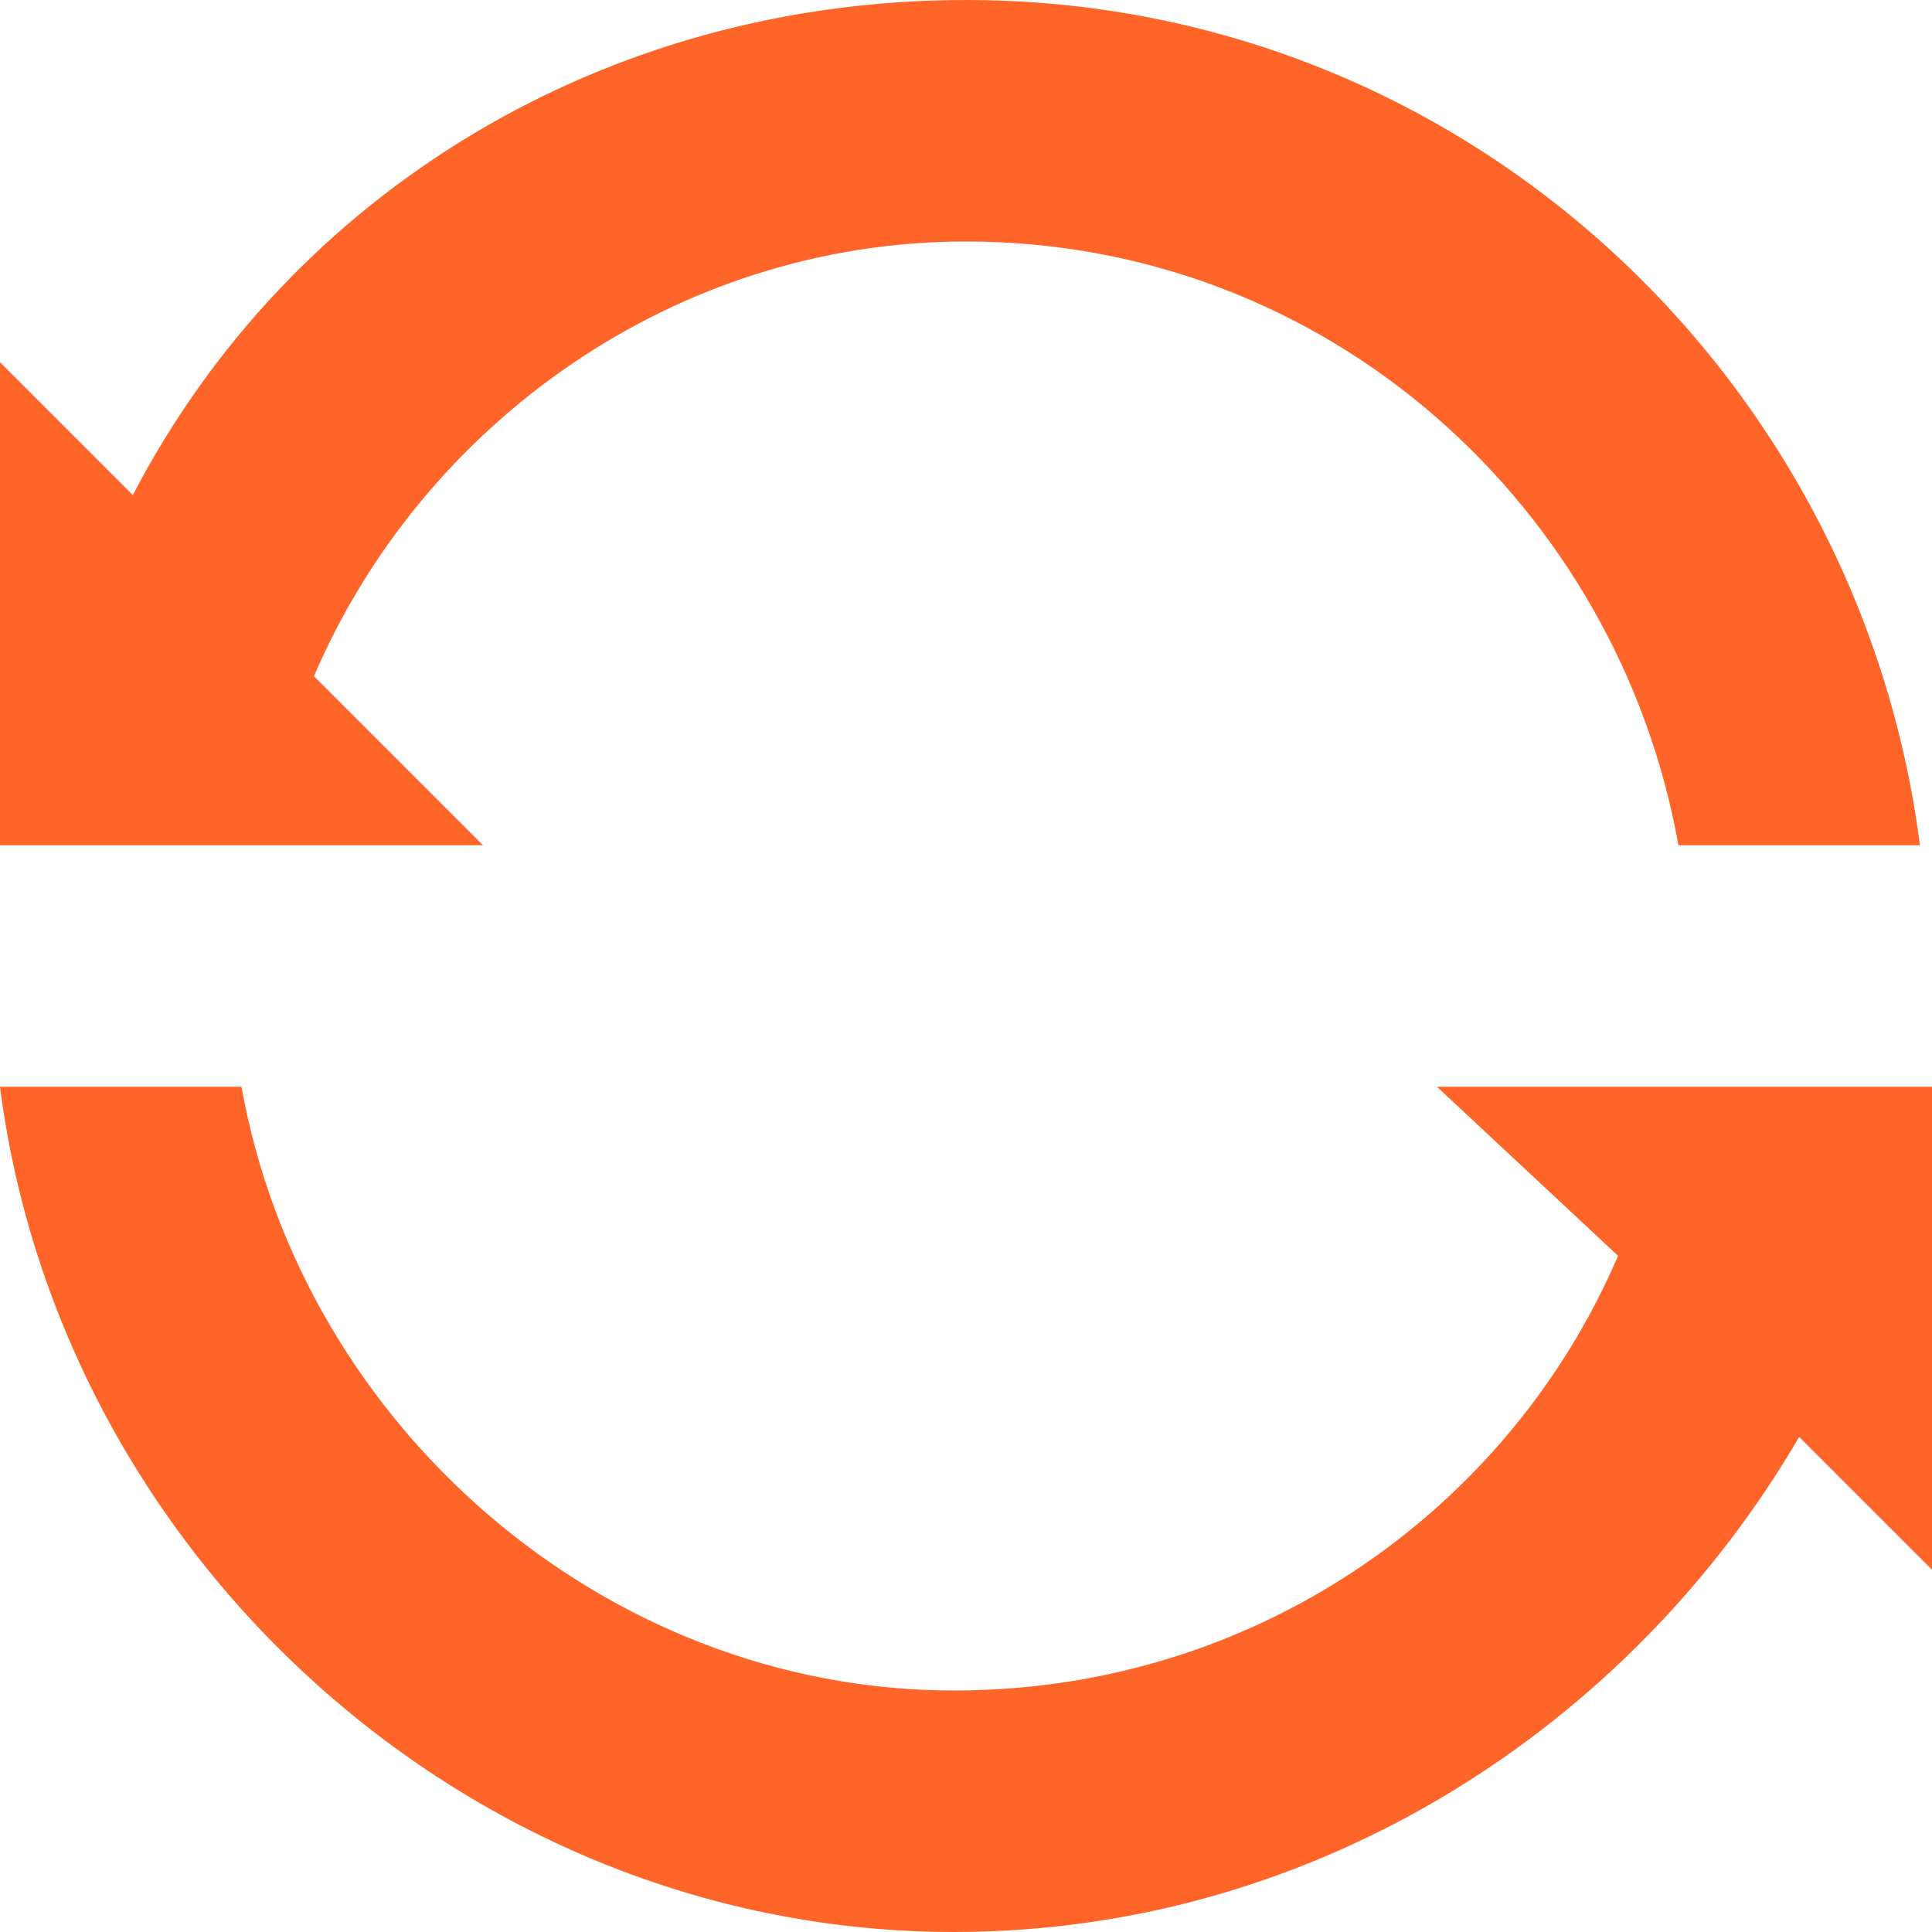 <svg width="20" height="20" viewBox="0 0 20 20" fill="none" xmlns="http://www.w3.org/2000/svg">
<g clip-path="url(#clip0_718_9107)">
<path d="M3.25 7C4.375 4.375 7 2.5 10 2.5C13.75 2.5 16.75 5.25 17.375 8.75H19.875C19.25 3.875 15.125 0 10 0C6.25 0 3 2 1.375 5.125L0 3.75V8.75H5L3.25 7ZM20 11.25H14.875L16.75 13C15.625 15.625 13 17.5 9.875 17.5C6.25 17.5 3.125 14.75 2.5 11.25H0C0.625 16.125 4.875 20 9.875 20C13.625 20 16.875 17.875 18.625 14.875L20 16.25V11.25Z" fill="#FF6528"/>
</g>
<defs>
<clipPath id="clip0_718_9107">
<rect width="20" height="20" fill="white"/>
</clipPath>
</defs>
</svg>
